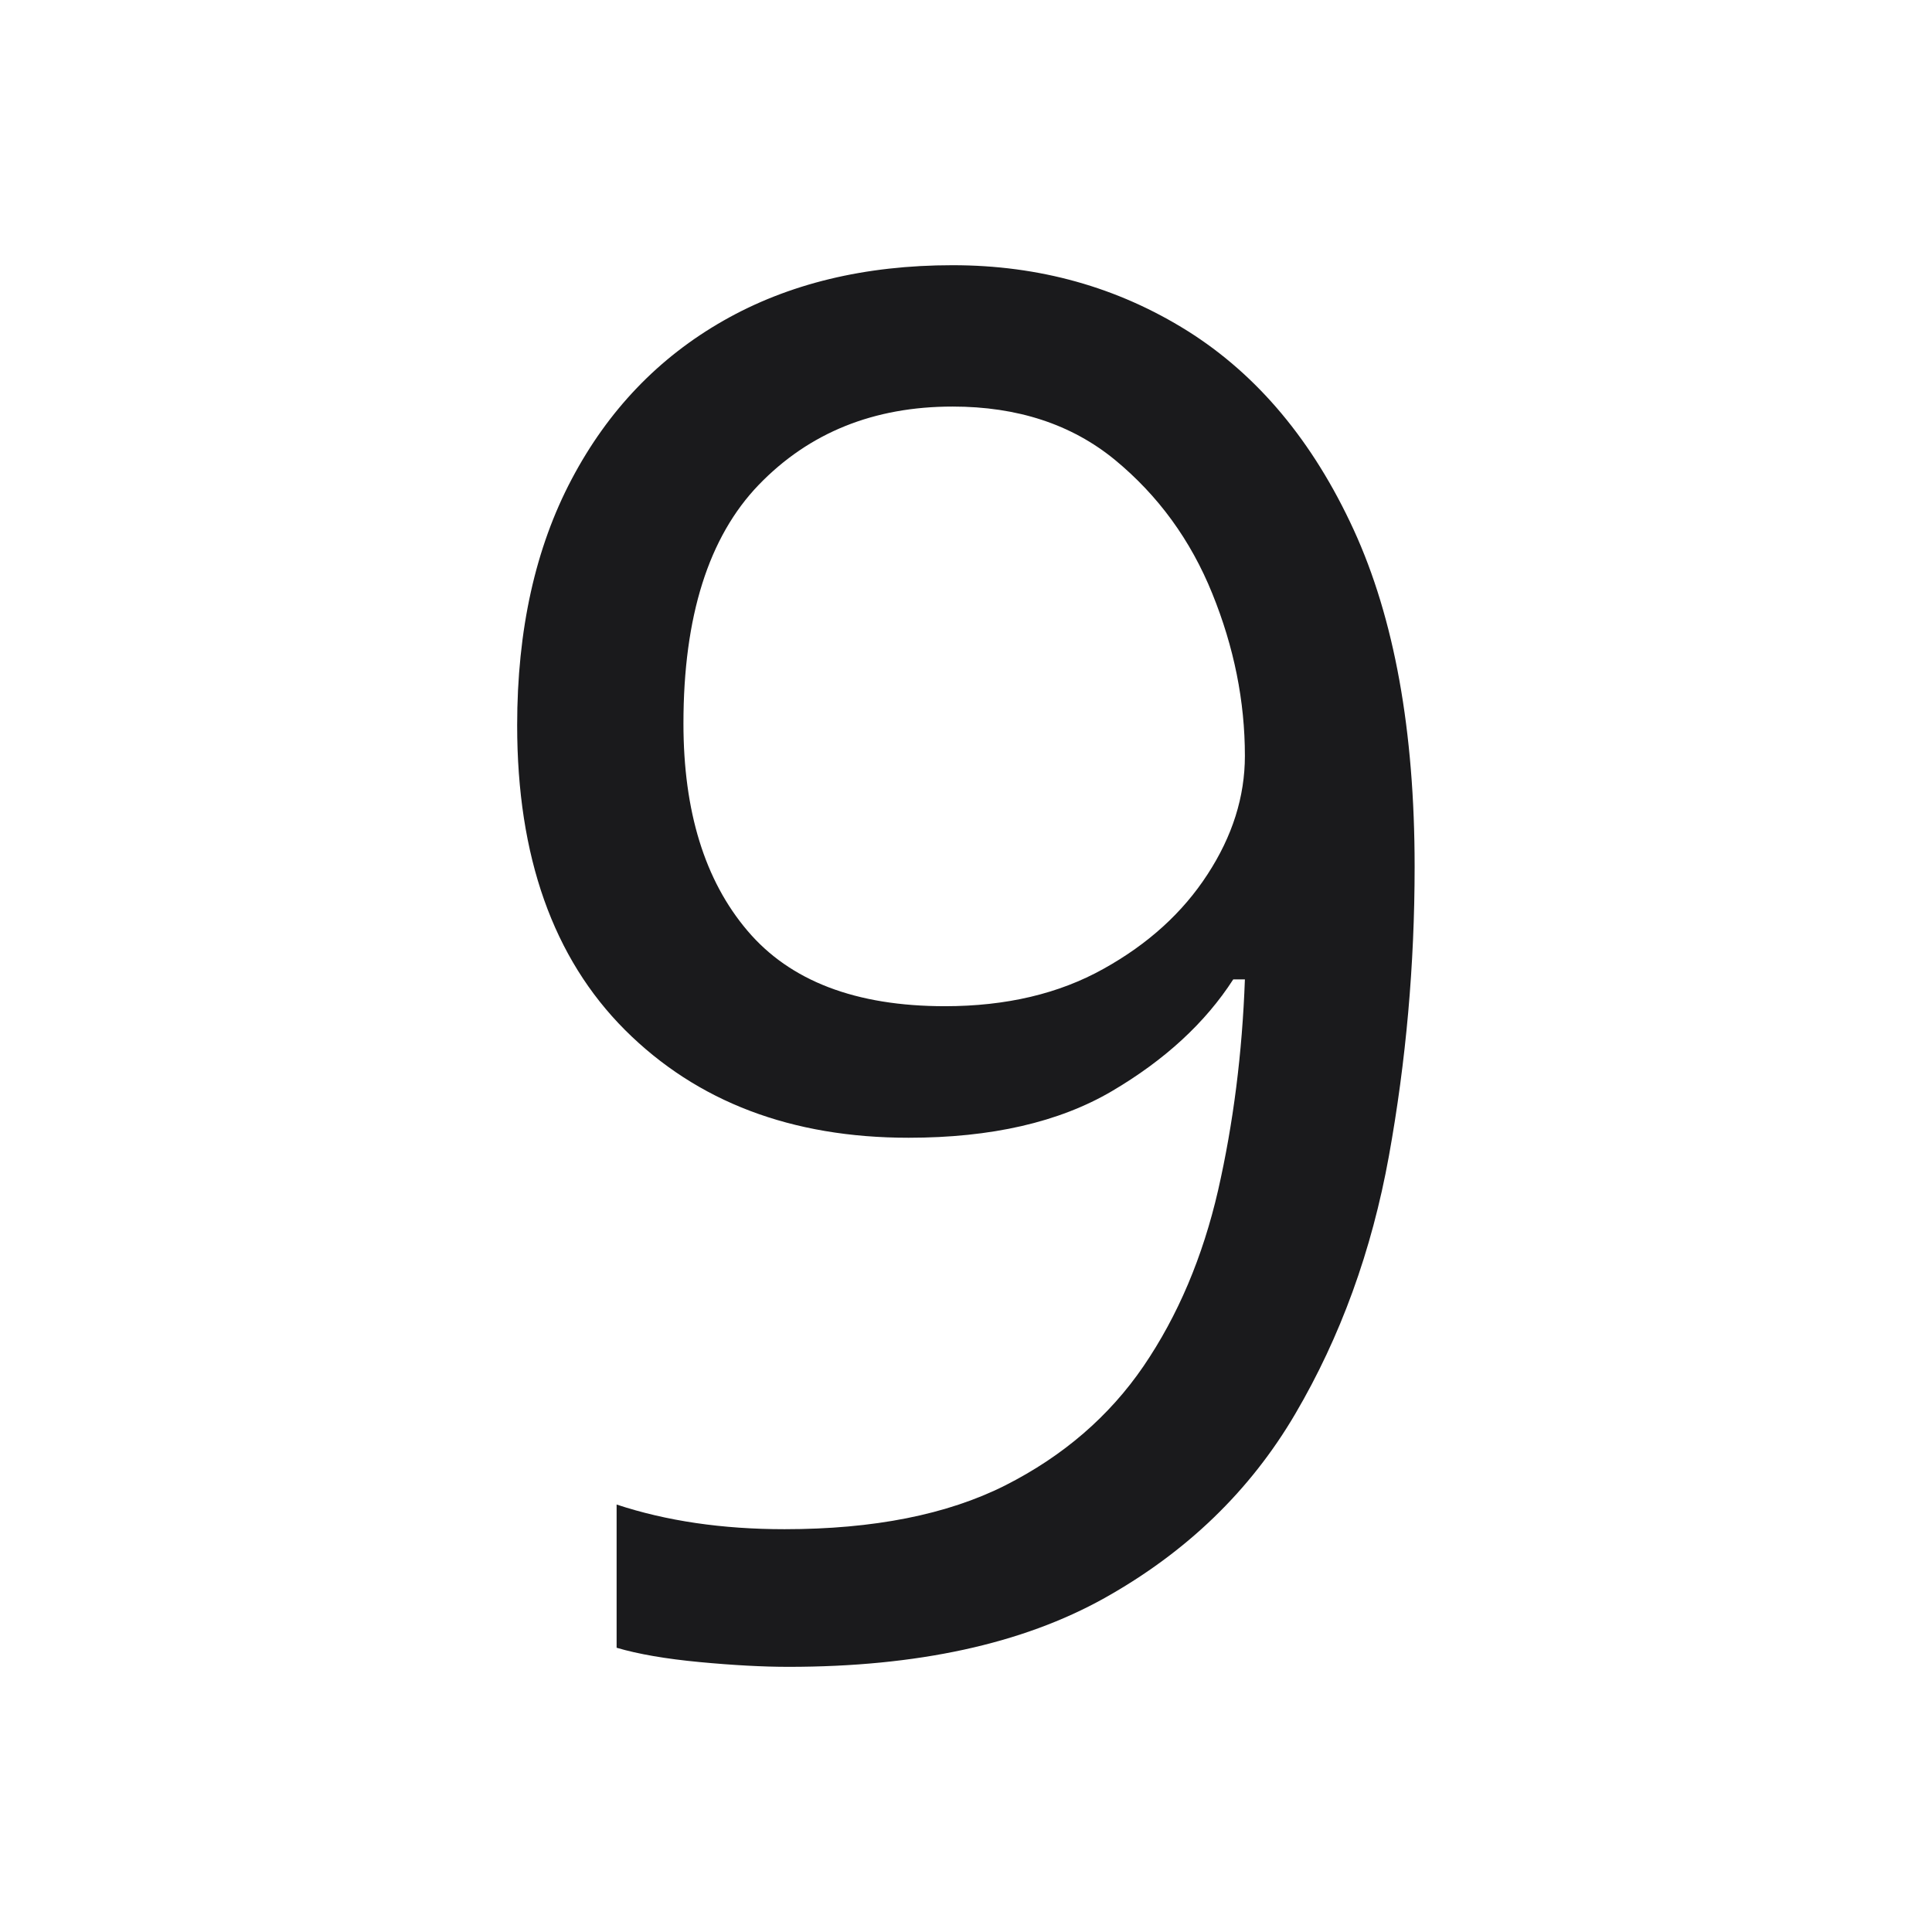 <svg width="72.848" height="72.848" viewBox="0 0 72.848 72.848" fill="none" xmlns="http://www.w3.org/2000/svg"><path d="M53.34 32.68L53.34 32.68L53.34 32.68Q53.34 38.22 52.37 43.59L52.37 43.59L52.37 43.59Q51.40 48.95 48.84 53.31L48.84 53.31L48.84 53.31Q46.29 57.66 41.64 60.26L41.64 60.26L41.64 60.26Q37 62.85 29.73 62.85L29.73 62.85L29.73 62.85Q28.29 62.85 26.38 62.67L26.38 62.67L26.38 62.67Q24.47 62.49 23.25 62.13L23.25 62.13L23.25 56.73L23.25 56.73Q26.06 57.66 29.58 57.66L29.58 57.66L29.58 57.66Q34.62 57.66 37.90 56.01L37.90 56.01L37.90 56.01Q41.18 54.35 43.12 51.51L43.12 51.51L43.12 51.51Q45.06 48.66 45.93 44.88L45.93 44.88L45.93 44.88Q46.79 41.10 46.94 36.93L46.94 36.93L46.50 36.93L46.50 36.93Q44.92 39.38 41.93 41.14L41.93 41.14L41.93 41.14Q38.94 42.90 34.26 42.90L34.26 42.90L34.26 42.90Q27.64 42.90 23.57 38.84L23.57 38.84L23.57 38.84Q19.50 34.77 19.50 27.35L19.50 27.35L19.50 27.35Q19.50 21.95 21.56 18.06L21.56 18.06L21.56 18.06Q23.61 14.18 27.28 12.09L27.28 12.09L27.28 12.09Q30.95 10 35.92 10L35.92 10L35.92 10Q40.82 10 44.78 12.48L44.78 12.48L44.78 12.48Q48.74 14.97 51.04 19.97L51.04 19.97L51.04 19.97Q53.34 24.98 53.34 32.68ZM35.92 15.33L35.92 15.33L35.92 15.33Q31.46 15.33 28.61 18.28L28.61 18.28L28.61 18.28Q25.77 21.23 25.77 27.28L25.77 27.28L25.77 27.28Q25.77 32.25 28.18 35.09L28.18 35.09L28.18 35.09Q30.59 37.94 35.63 37.94L35.63 37.94L35.63 37.94Q39.09 37.94 41.61 36.53L41.61 36.53L41.61 36.53Q44.13 35.13 45.53 32.97L45.53 32.97L45.53 32.97Q46.94 30.81 46.94 28.50L46.94 28.50L46.94 28.50Q46.94 25.41 45.71 22.38L45.71 22.38L45.71 22.38Q44.49 19.36 42.04 17.34L42.04 17.34L42.04 17.34Q39.59 15.33 35.92 15.33Z" fill="#1A1A1C"></path></svg>